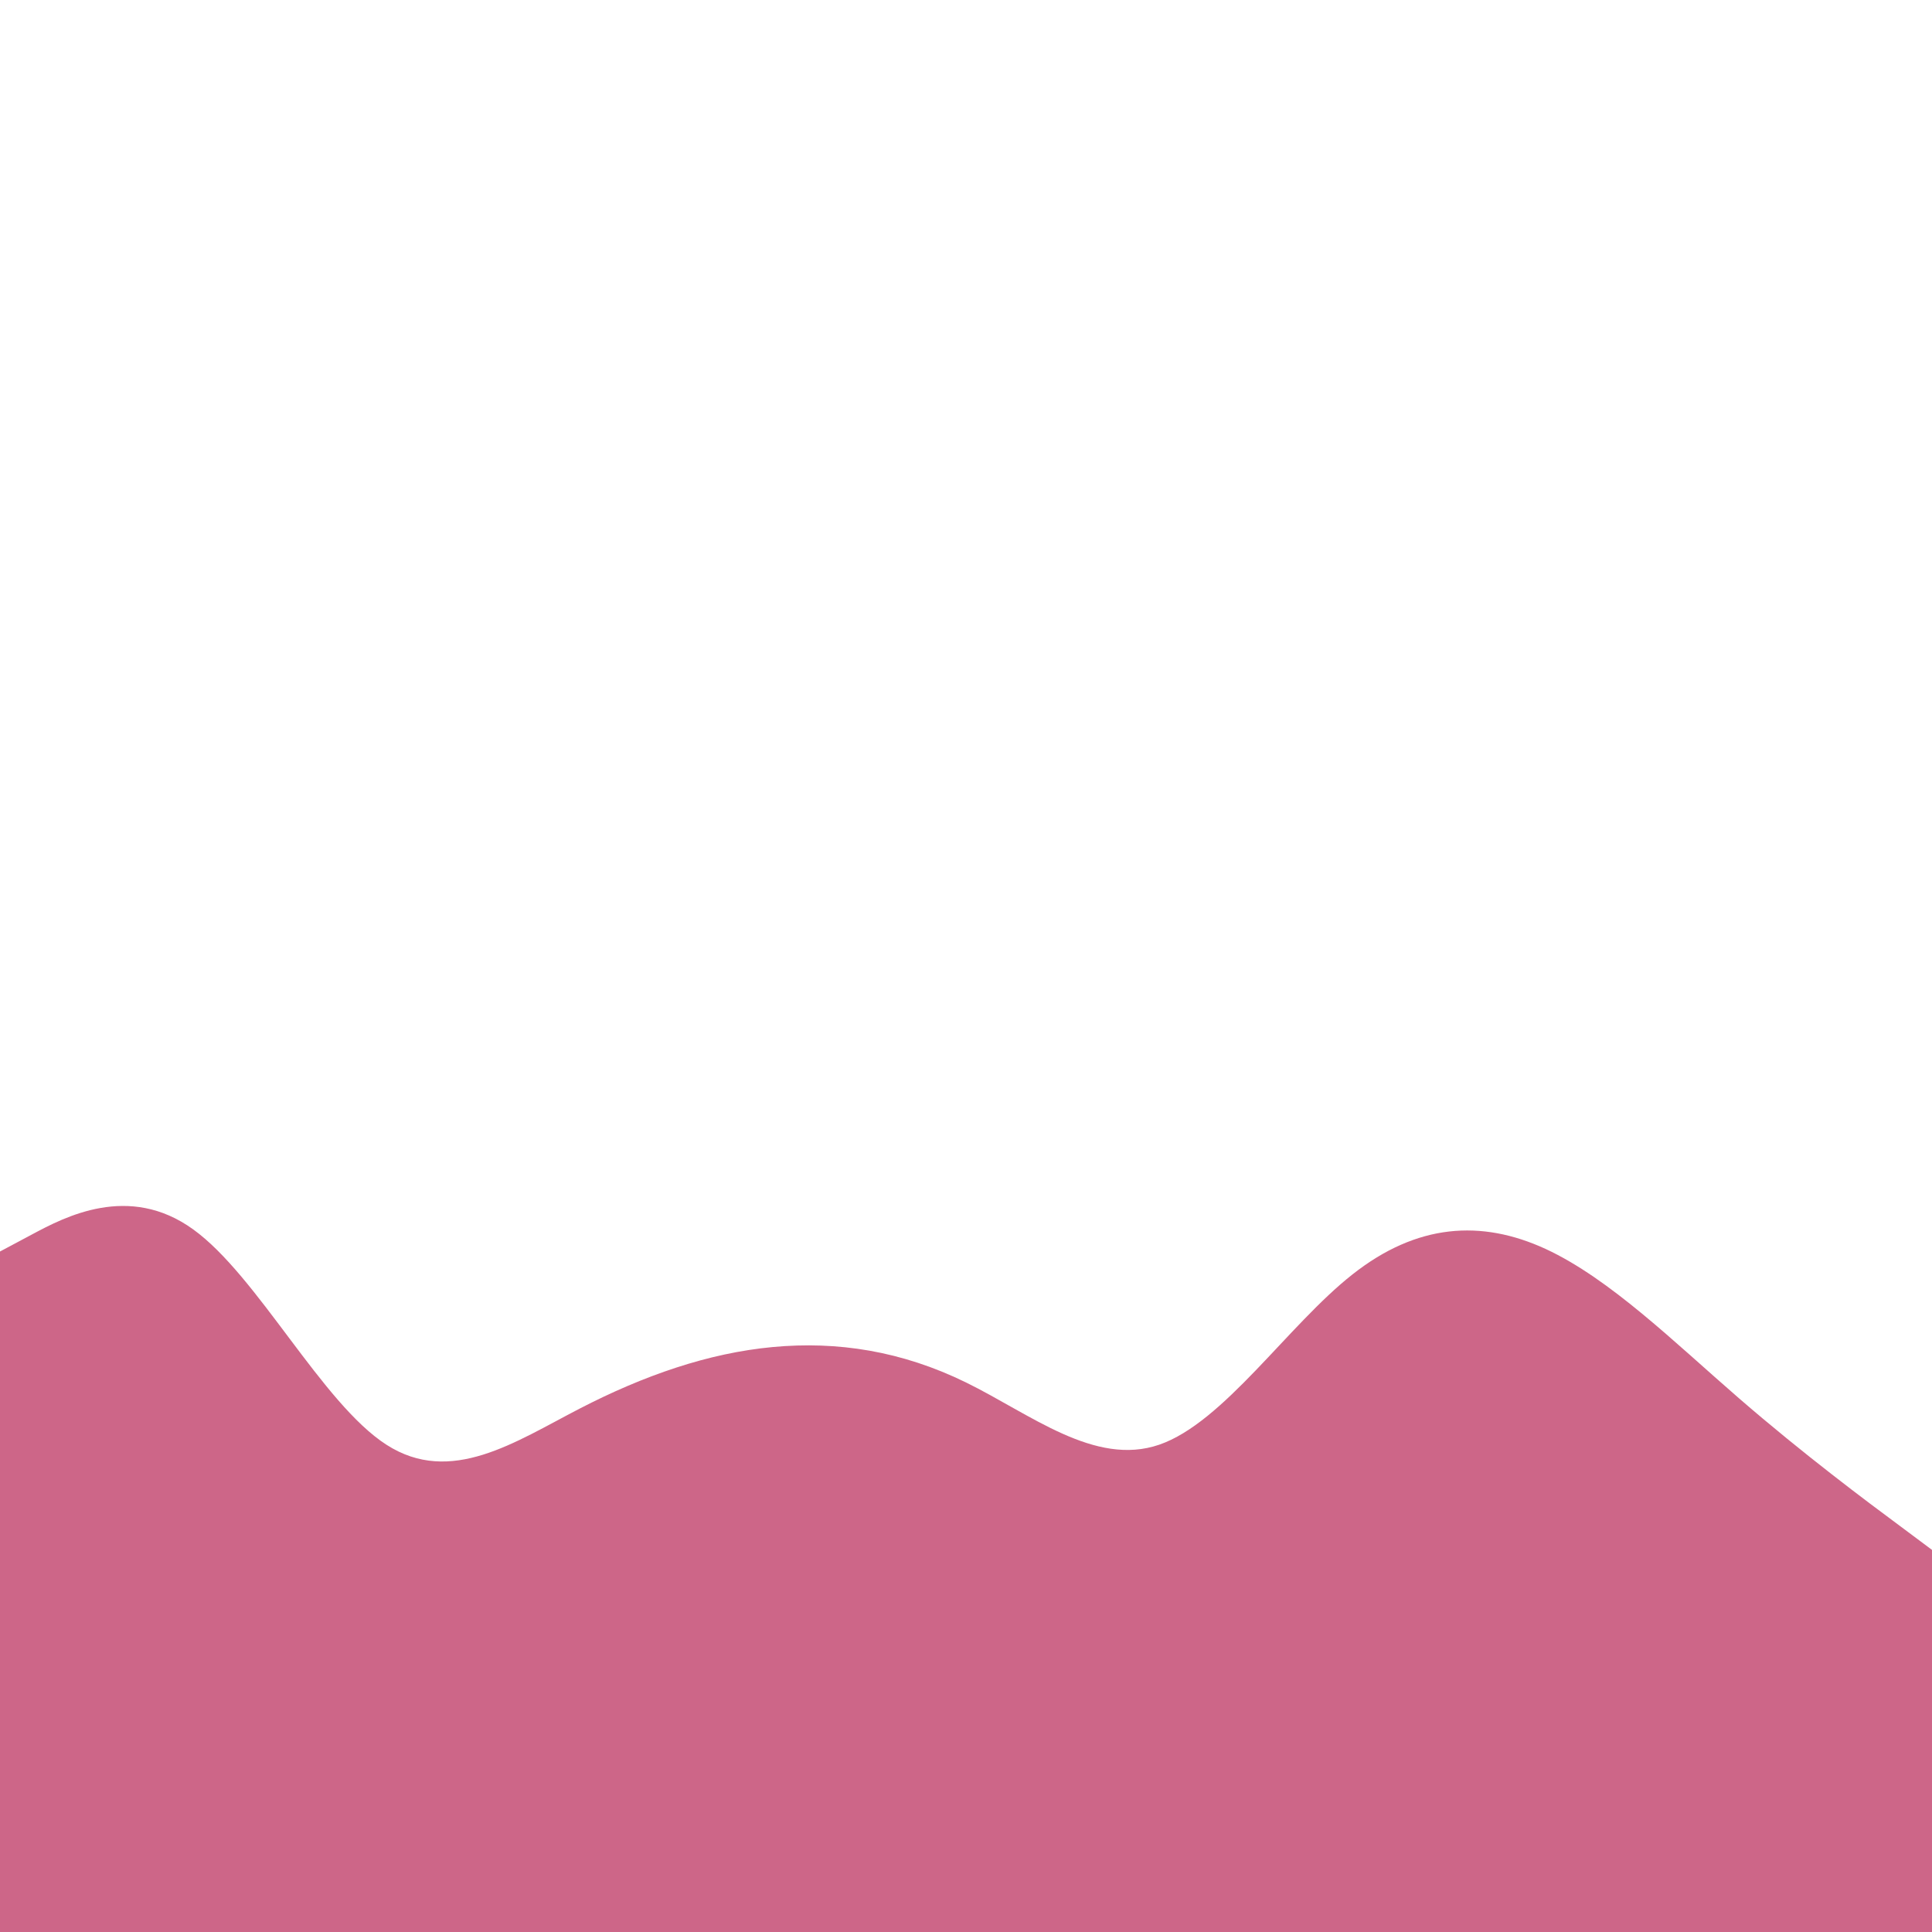 <svg id="visual" viewBox="0 0 900 900" width="900" height="900" xmlns="http://www.w3.org/2000/svg" xmlns:xlink="http://www.w3.org/1999/xlink" version="1.1"><path d="M0 583L15 575C30 567 60 551 90 572.7C120 594.3 150 653.7 180 673C210 692.3 240 671.7 270 656.2C300 640.7 330 630.3 360 627.5C390 624.7 420 629.3 450 644C480 658.7 510 683.3 540 673C570 662.7 600 617.3 630 593.7C660 570 690 568 720 581.8C750 595.7 780 625.3 810 651.3C840 677.3 870 699.7 885 710.8L900 722L900 901L885 901C870 901 840 901 810 901C780 901 750 901 720 901C690 901 660 901 630 901C600 901 570 901 540 901C510 901 480 901 450 901C420 901 390 901 360 901C330 901 300 901 270 901C240 901 210 901 180 901C150 901 120 901 90 901C60 901 30 901 15 901L0 901Z" fill="#CD6688" stroke-linecap="round" stroke-linejoin="miter"></path></svg>